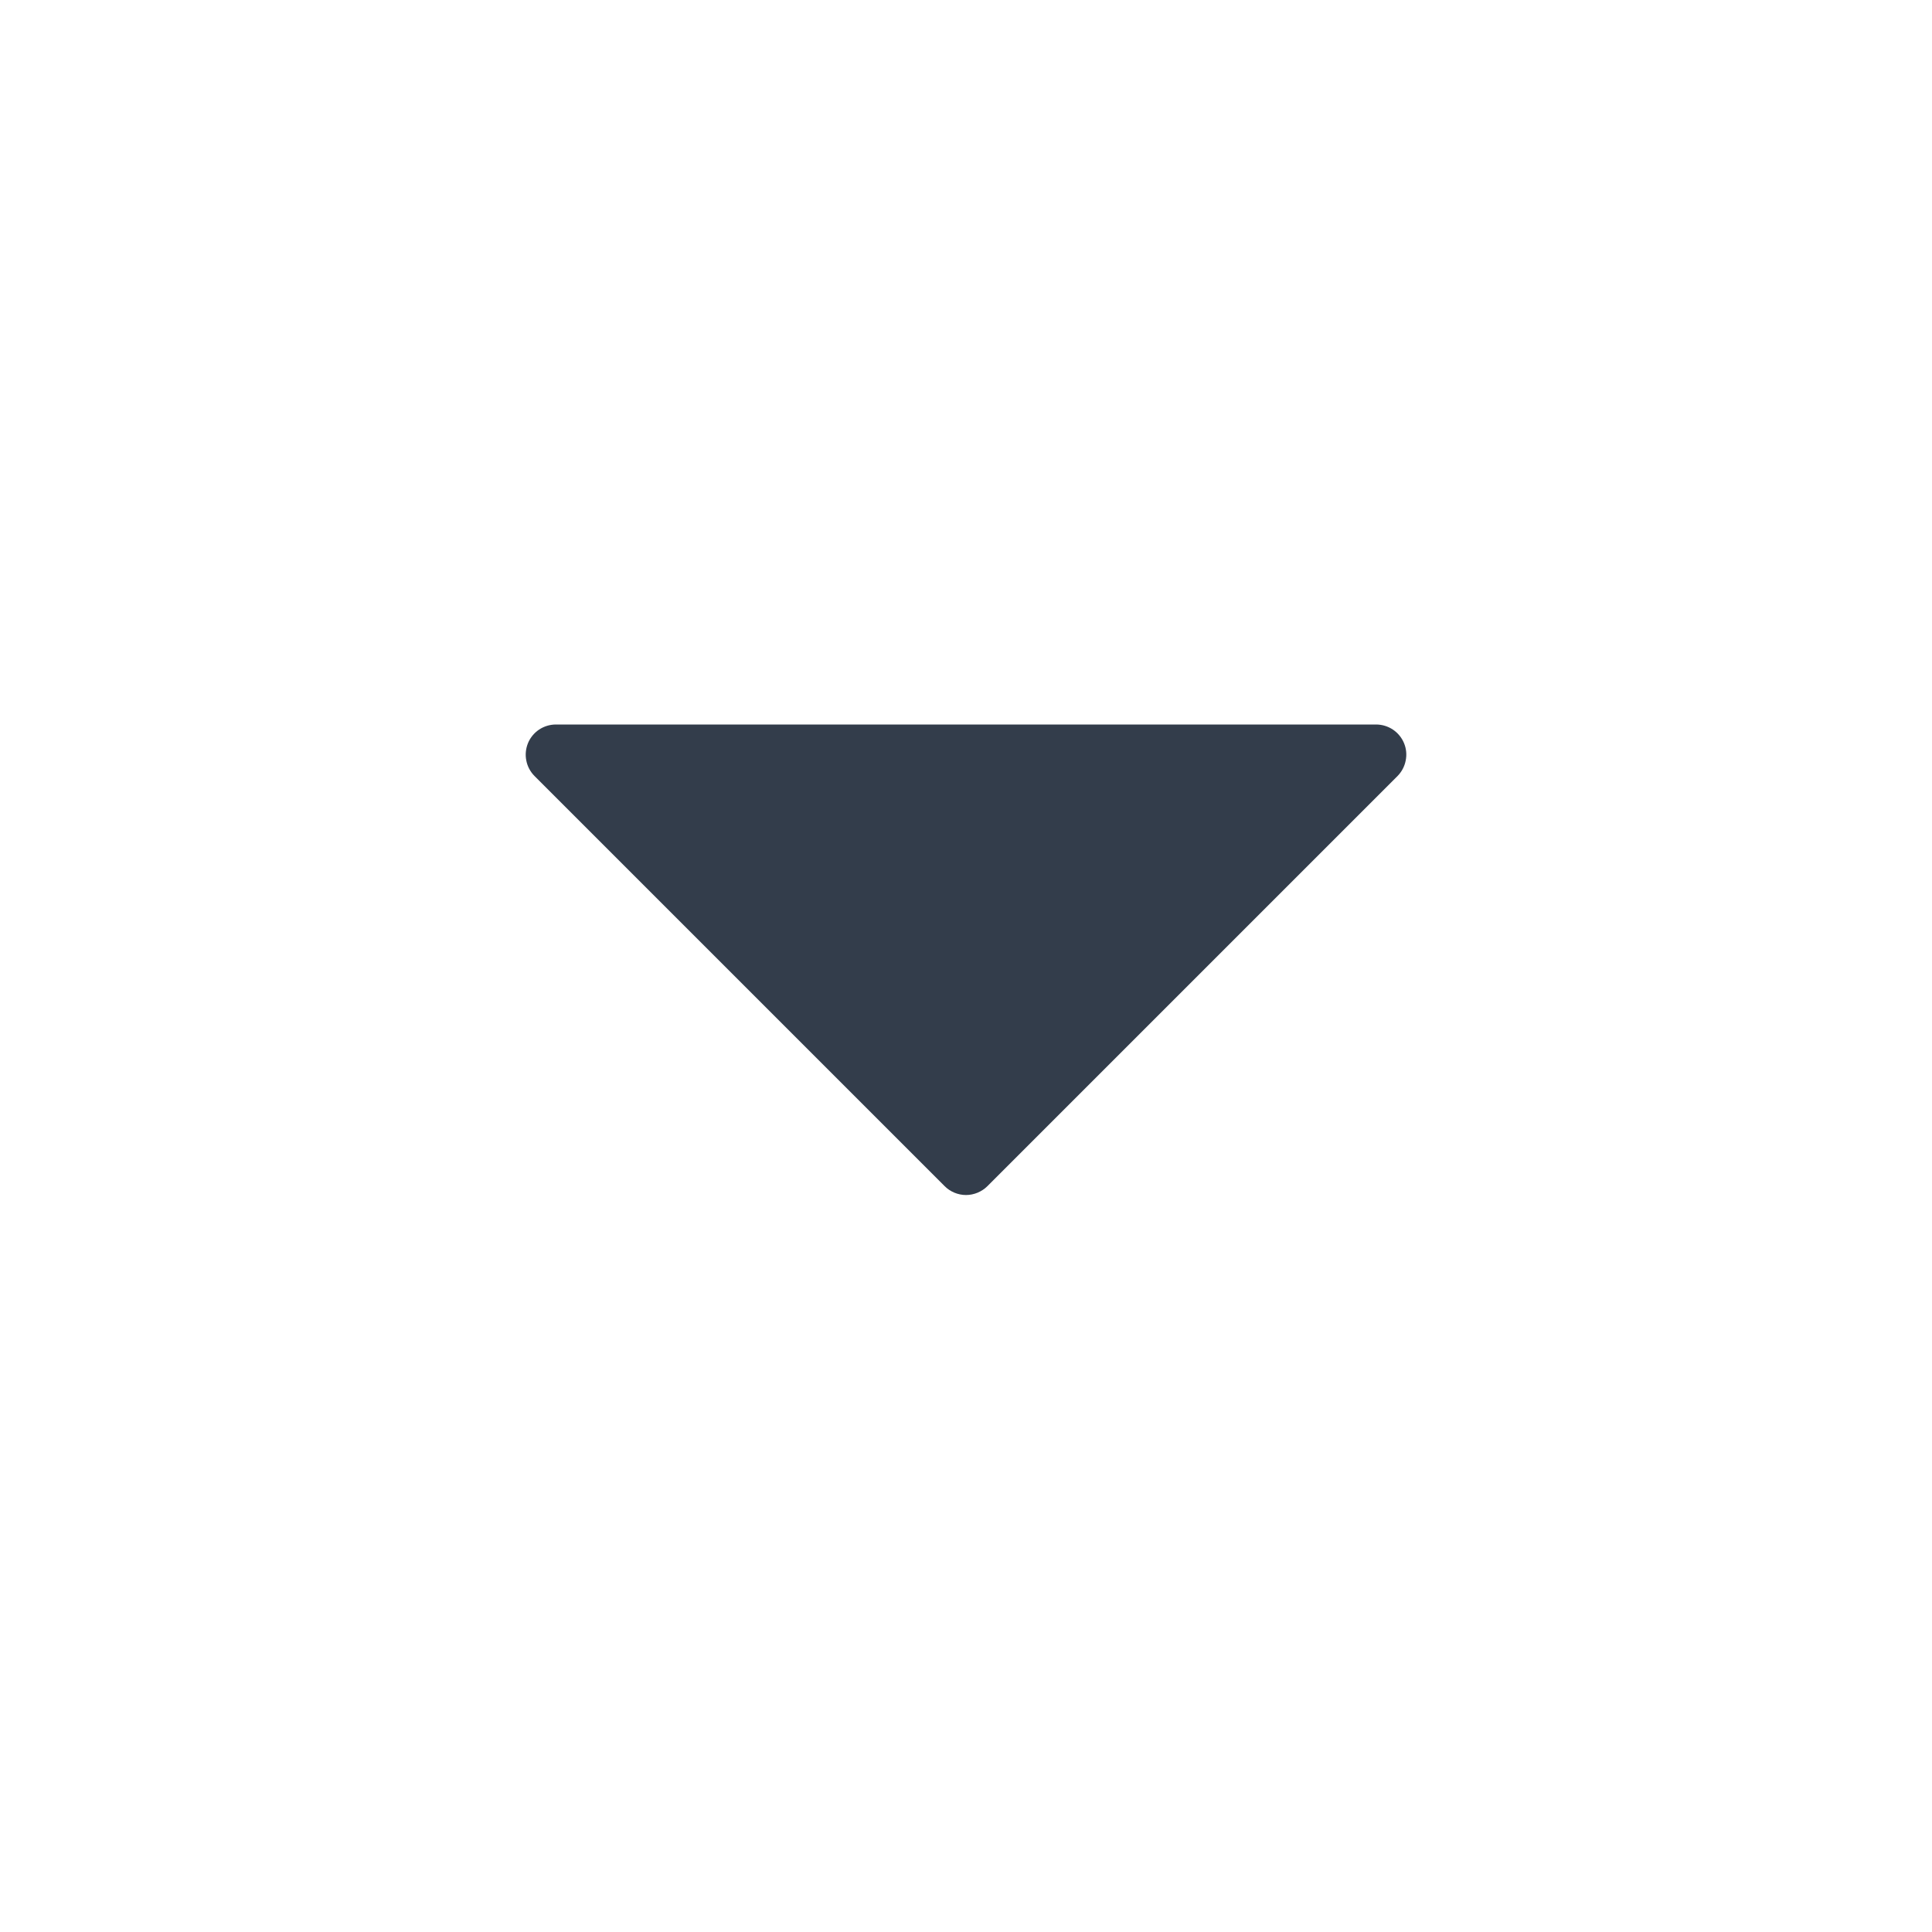 <svg width="24" height="24" viewBox="0 0 24 24" fill="none" xmlns="http://www.w3.org/2000/svg">
<g id="octicon:triangle-up-16">
<path id="Vector" d="M17.36 9.641L12.266 14.735C12.231 14.77 12.189 14.797 12.144 14.816C12.098 14.835 12.049 14.845 12 14.845C11.951 14.845 11.902 14.835 11.856 14.816C11.811 14.797 11.769 14.77 11.735 14.735L6.641 9.641C6.588 9.588 6.552 9.521 6.538 9.448C6.523 9.376 6.531 9.3 6.559 9.231C6.587 9.163 6.636 9.104 6.697 9.063C6.759 9.022 6.832 9 6.906 9L17.094 9C17.168 9 17.241 9.022 17.303 9.063C17.364 9.104 17.413 9.163 17.441 9.231C17.47 9.3 17.477 9.376 17.462 9.448C17.448 9.521 17.412 9.588 17.36 9.641Z" fill="#333D4B"/>
</g>
</svg>
